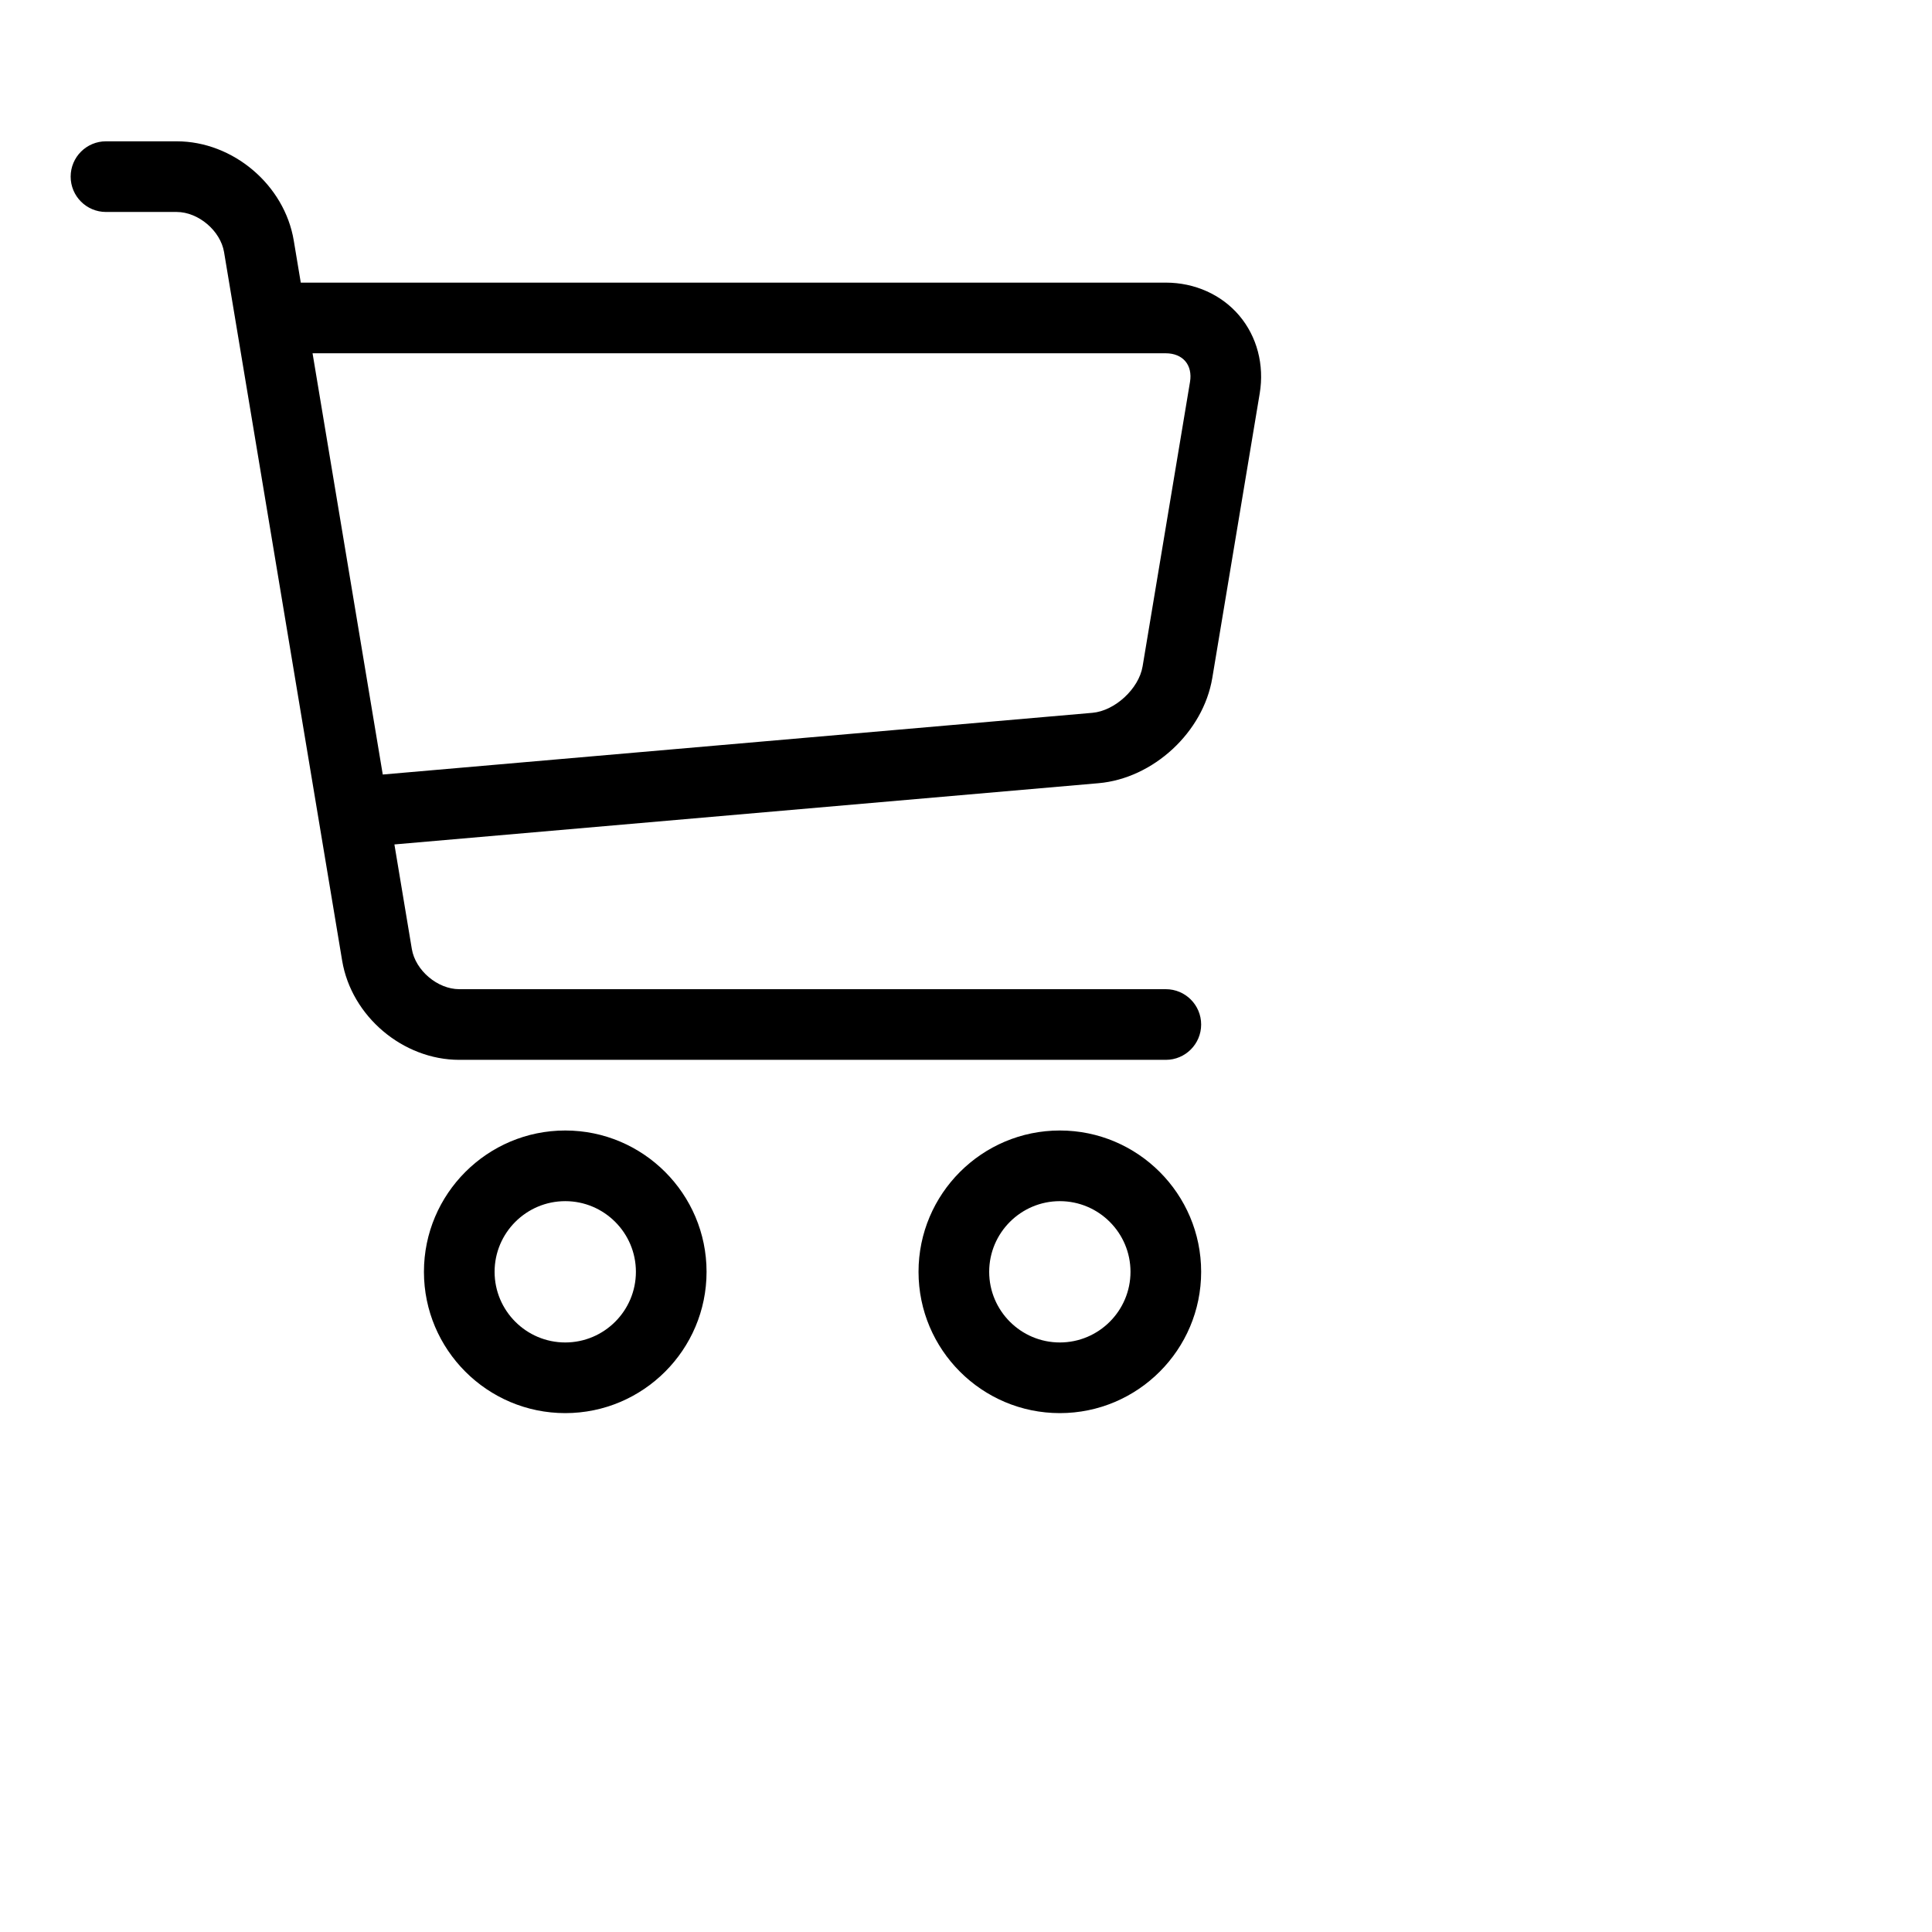 <svg viewBox="0 0 1400 1400" xmlns="http://www.w3.org/2000/svg">
    <path class="path1" d="M409.6 1024c-56.464 0-102.4-45.936-102.4-102.4s45.936-102.4 102.4-102.4S512 865.136 512 921.6 466.064 1024 409.6 1024zm0-153.6c-28.232 0-51.2 22.968-51.2 51.2s22.968 51.2 51.2 51.2 51.2-22.968 51.2-51.2-22.968-51.2-51.2-51.2z"></path>
    <path class="path2" d="M768 1024c-56.464 0-102.4-45.936-102.4-102.4S711.536 819.2 768 819.2s102.4 45.936 102.4 102.4S824.464 1024 768 1024zm0-153.6c-28.232 0-51.2 22.968-51.2 51.2s22.968 51.2 51.2 51.2 51.2-22.968 51.2-51.2-22.968-51.2-51.2-51.2z"></path>
    <path class="path3" d="M898.021 228.688C885.162 213.507 865.763 204.8 844.8 204.8H217.954l-5.085-30.506C206.149 133.979 168.871 102.4 128 102.4H76.8c-14.138 0-25.6 11.462-25.6 25.6s11.462 25.6 25.6 25.6H128c15.722 0 31.781 13.603 34.366 29.112l85.566 513.395C254.65 736.421 291.929 768 332.799 768h512c14.139 0 25.6-11.461 25.6-25.6s-11.461-25.6-25.6-25.6h-512c-15.722 0-31.781-13.603-34.366-29.11l-12.63-75.784 510.206-44.366c39.69-3.451 75.907-36.938 82.458-76.234l34.366-206.194c3.448-20.677-1.952-41.243-14.813-56.424zm-35.69 48.006l-34.366 206.194c-2.699 16.186-20.043 32.221-36.39 33.645l-514.214 44.714-50.874-305.246h618.314c5.968 0 10.995 2.054 14.155 5.782 3.157 3.73 4.357 9.024 3.376 14.912z"></path>
</svg>